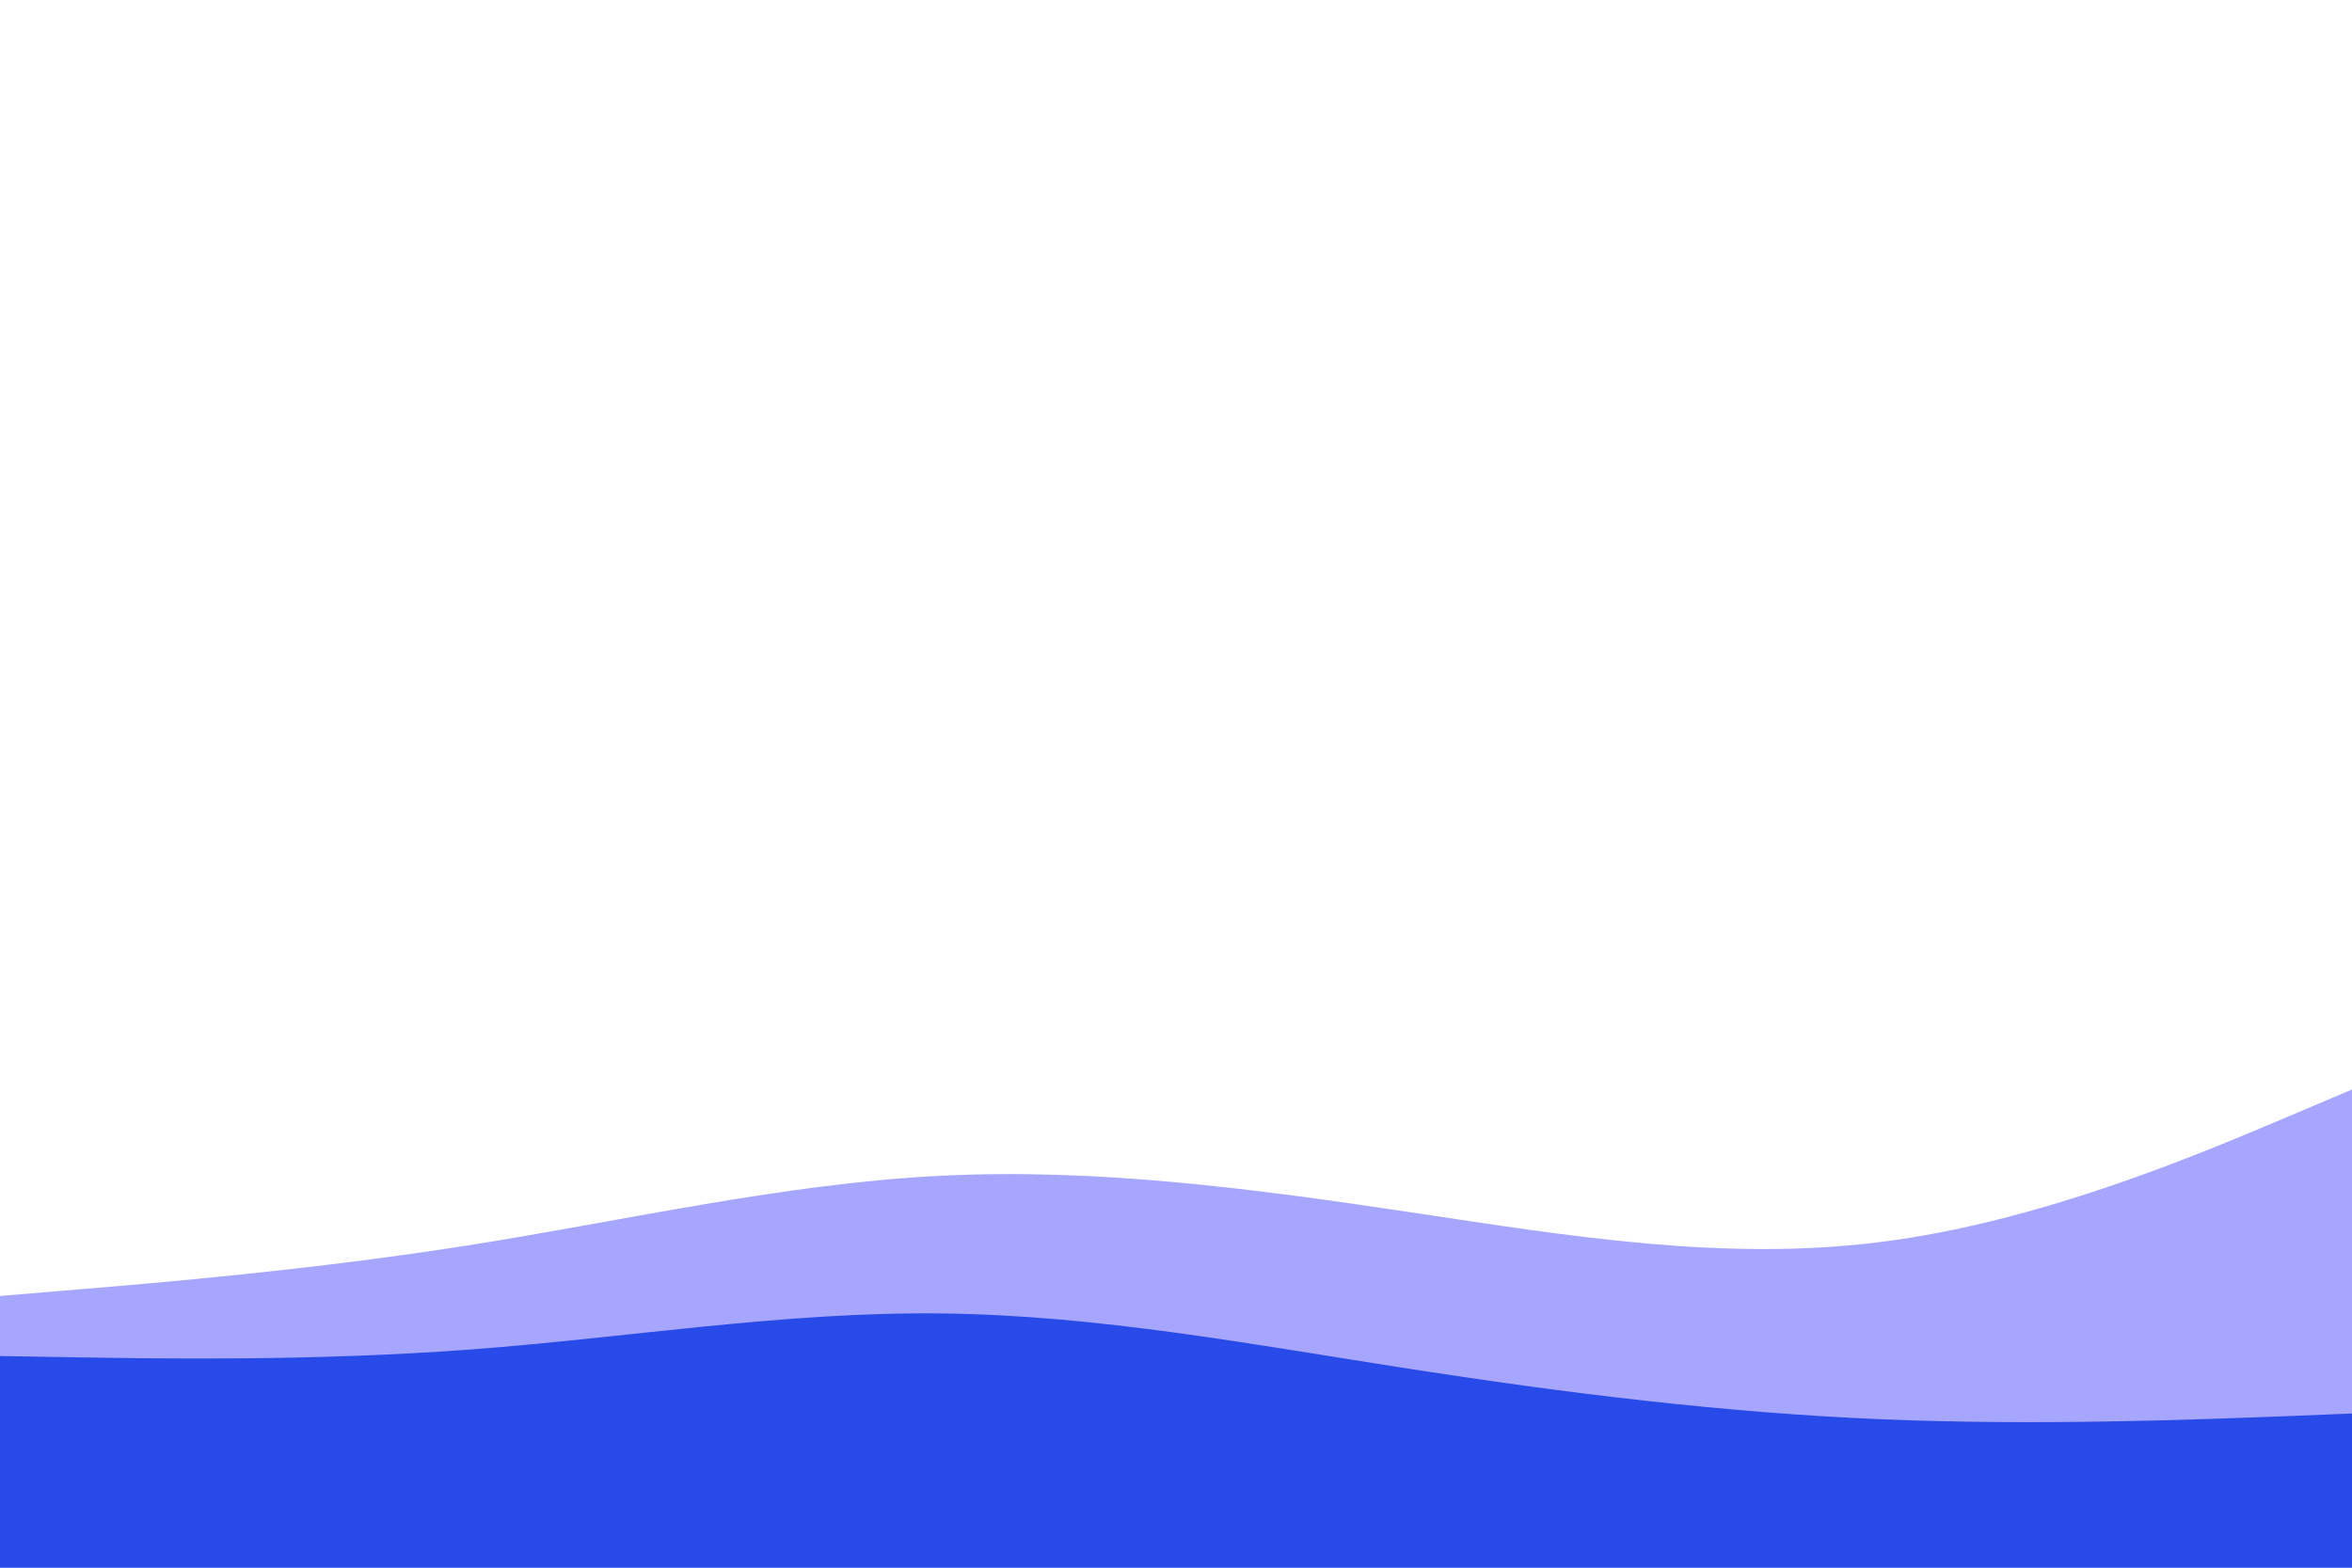 <svg id="visual" viewBox="0 0 900 600" width="900" height="600" xmlns="http://www.w3.org/2000/svg" xmlns:xlink="http://www.w3.org/1999/xlink" version="1.1"><rect x="0" y="0" width="900" height="600" fill="#ffffff"></rect><path d="M0 496L30 493.5C60 491 120 486 180 476.5C240 467 300 453 360 450C420 447 480 455 540 464C600 473 660 483 720 475.3C780 467.7 840 442.3 870 429.7L900 417L900 601L870 601C840 601 780 601 720 601C660 601 600 601 540 601C480 601 420 601 360 601C300 601 240 601 180 601C120 601 60 601 30 601L0 601Z" fill="#a6a6ff"></path><path d="M0 519L30 519.5C60 520 120 521 180 516.5C240 512 300 502 360 502.7C420 503.3 480 514.7 540 524C600 533.3 660 540.7 720 543.2C780 545.7 840 543.3 870 542.2L900 541L900 601L870 601C840 601 780 601 720 601C660 601 600 601 540 601C480 601 420 601 360 601C300 601 240 601 180 601C120 601 60 601 30 601L0 601Z" fill="#274ae9"></path></svg>